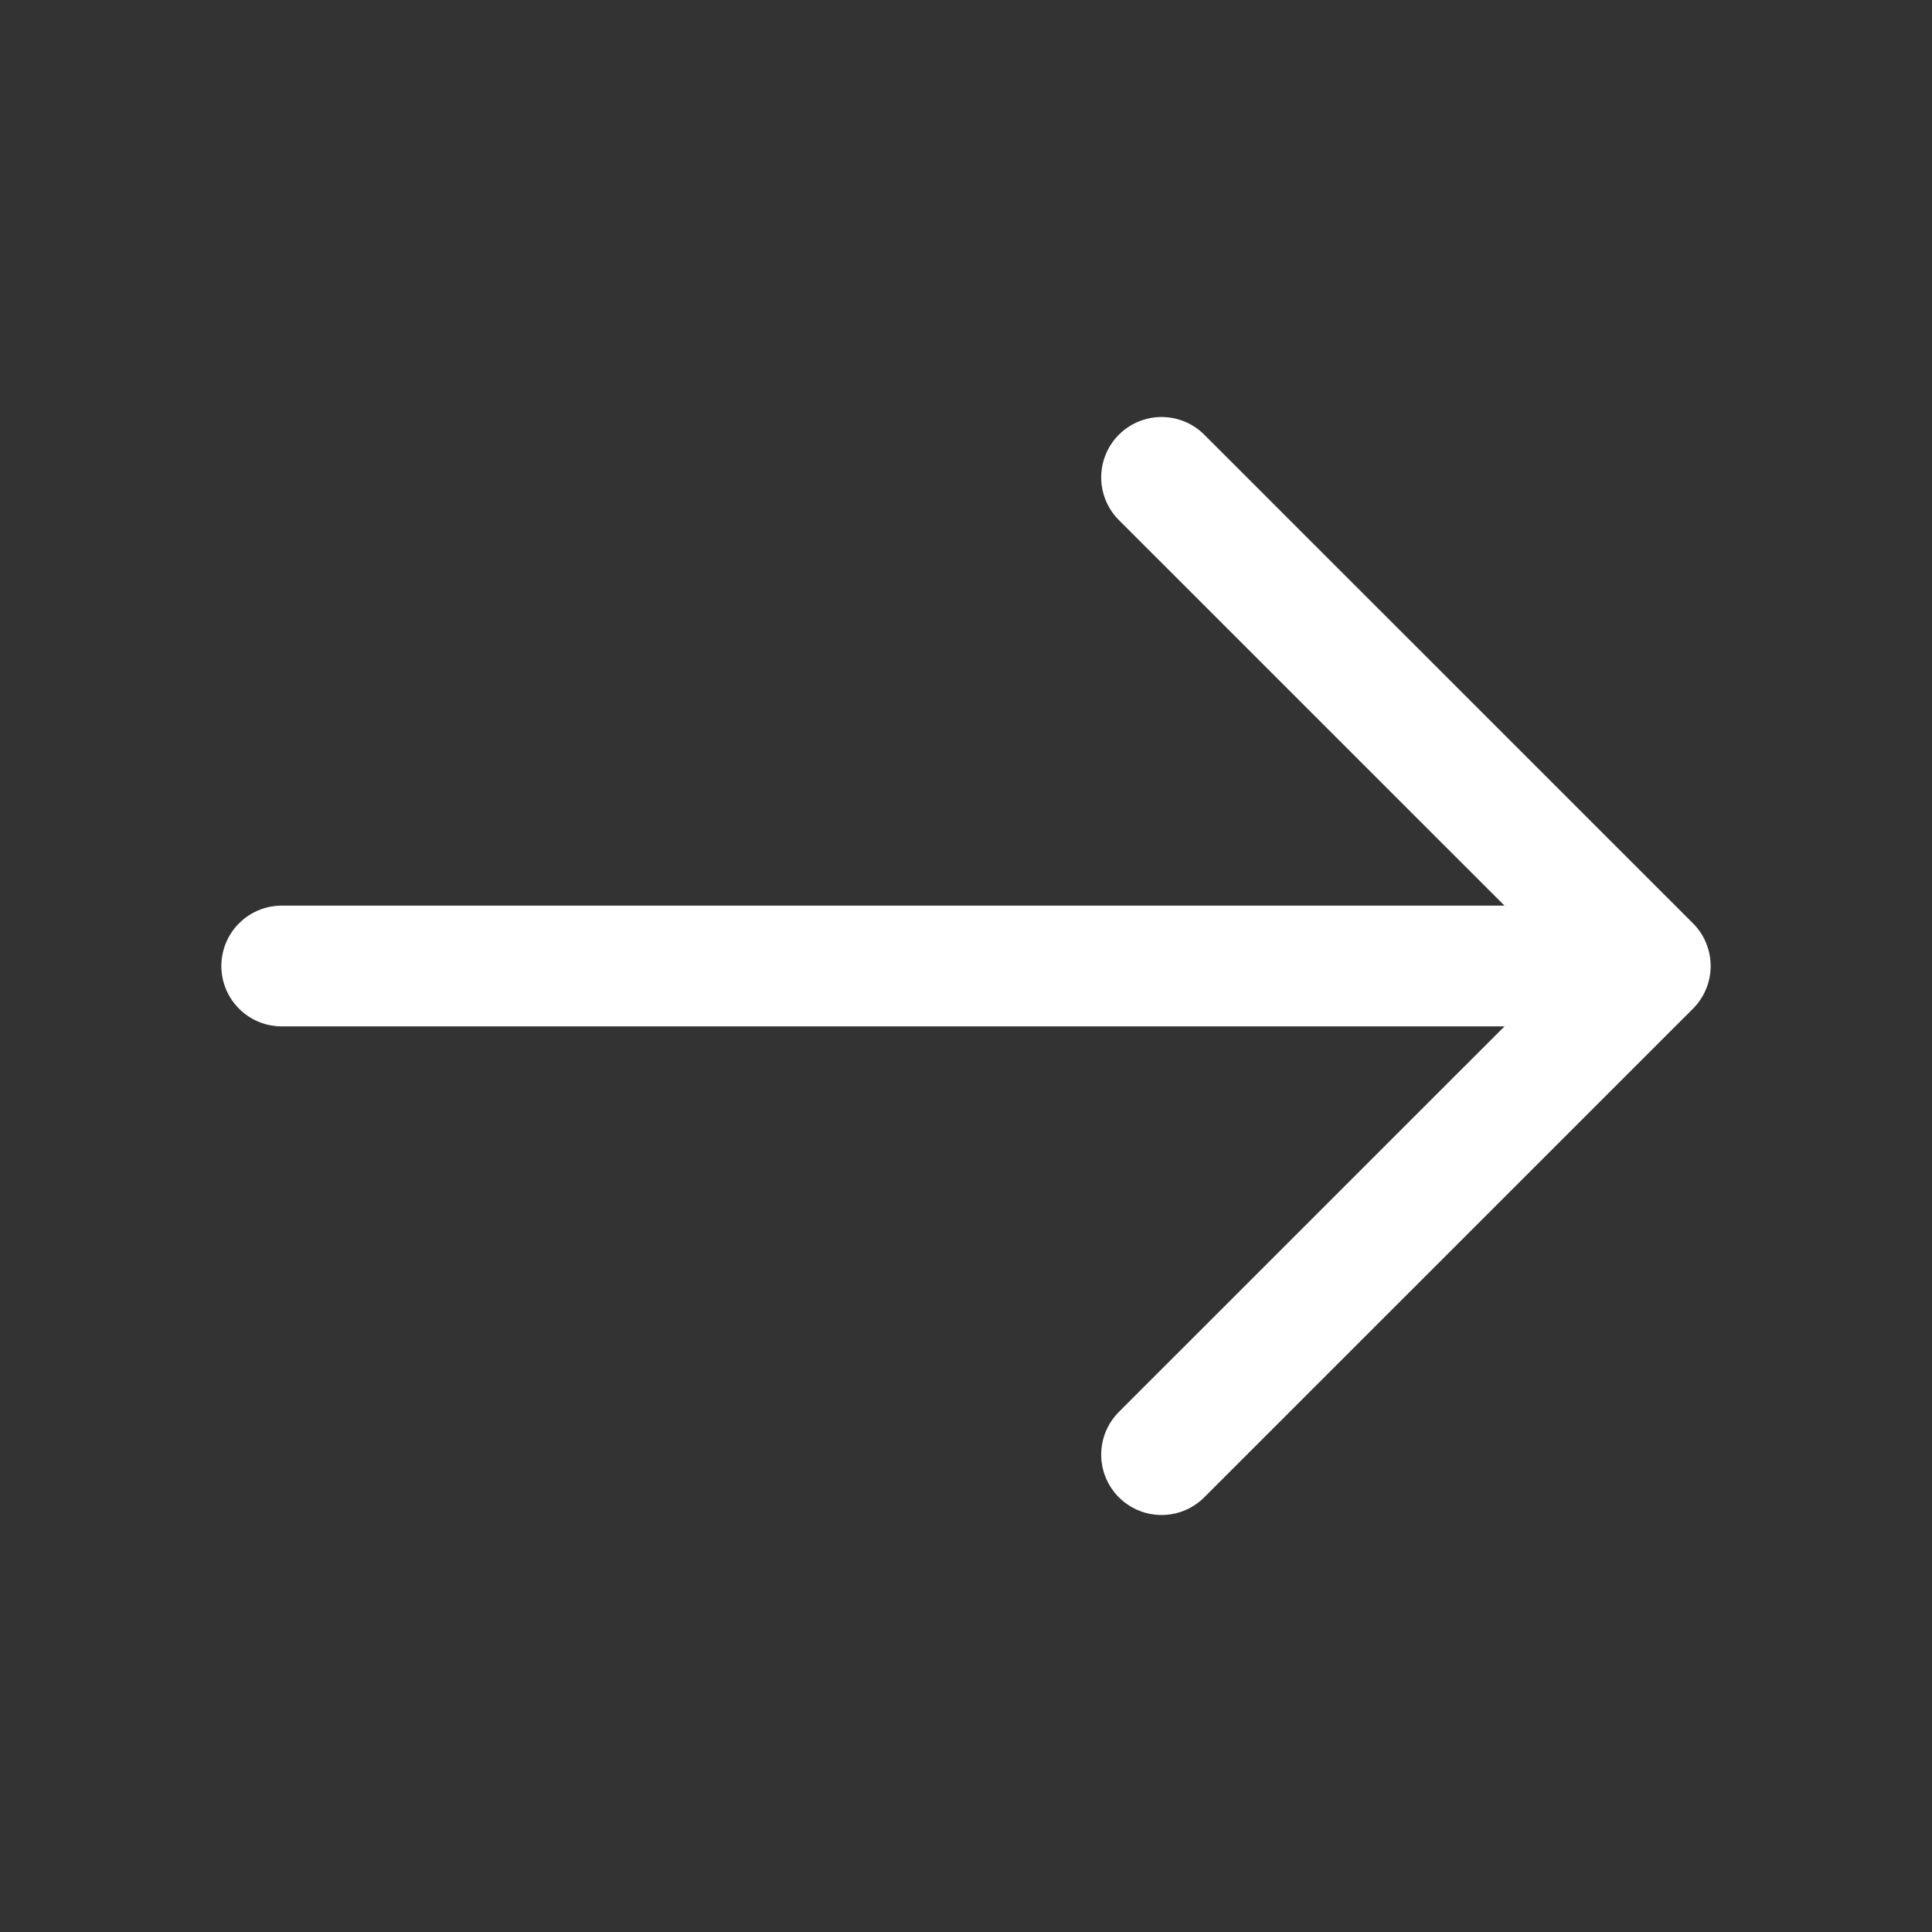 <svg width="22" height="22" viewBox="0 0 22 22" fill="none" xmlns="http://www.w3.org/2000/svg">
<rect x="0" y="0" width="22" height="22" fill="#333333" stroke="none"/>
<path d="M13.227 5.436L18.792 11L13.227 16.564" stroke="white" stroke-width="1.375" stroke-miterlimit="10" stroke-linecap="round" stroke-linejoin="round"/>
<path d="M3.208 11H18.636" stroke="white" stroke-width="1.375" stroke-miterlimit="10" stroke-linecap="round" stroke-linejoin="round"/>
</svg>
